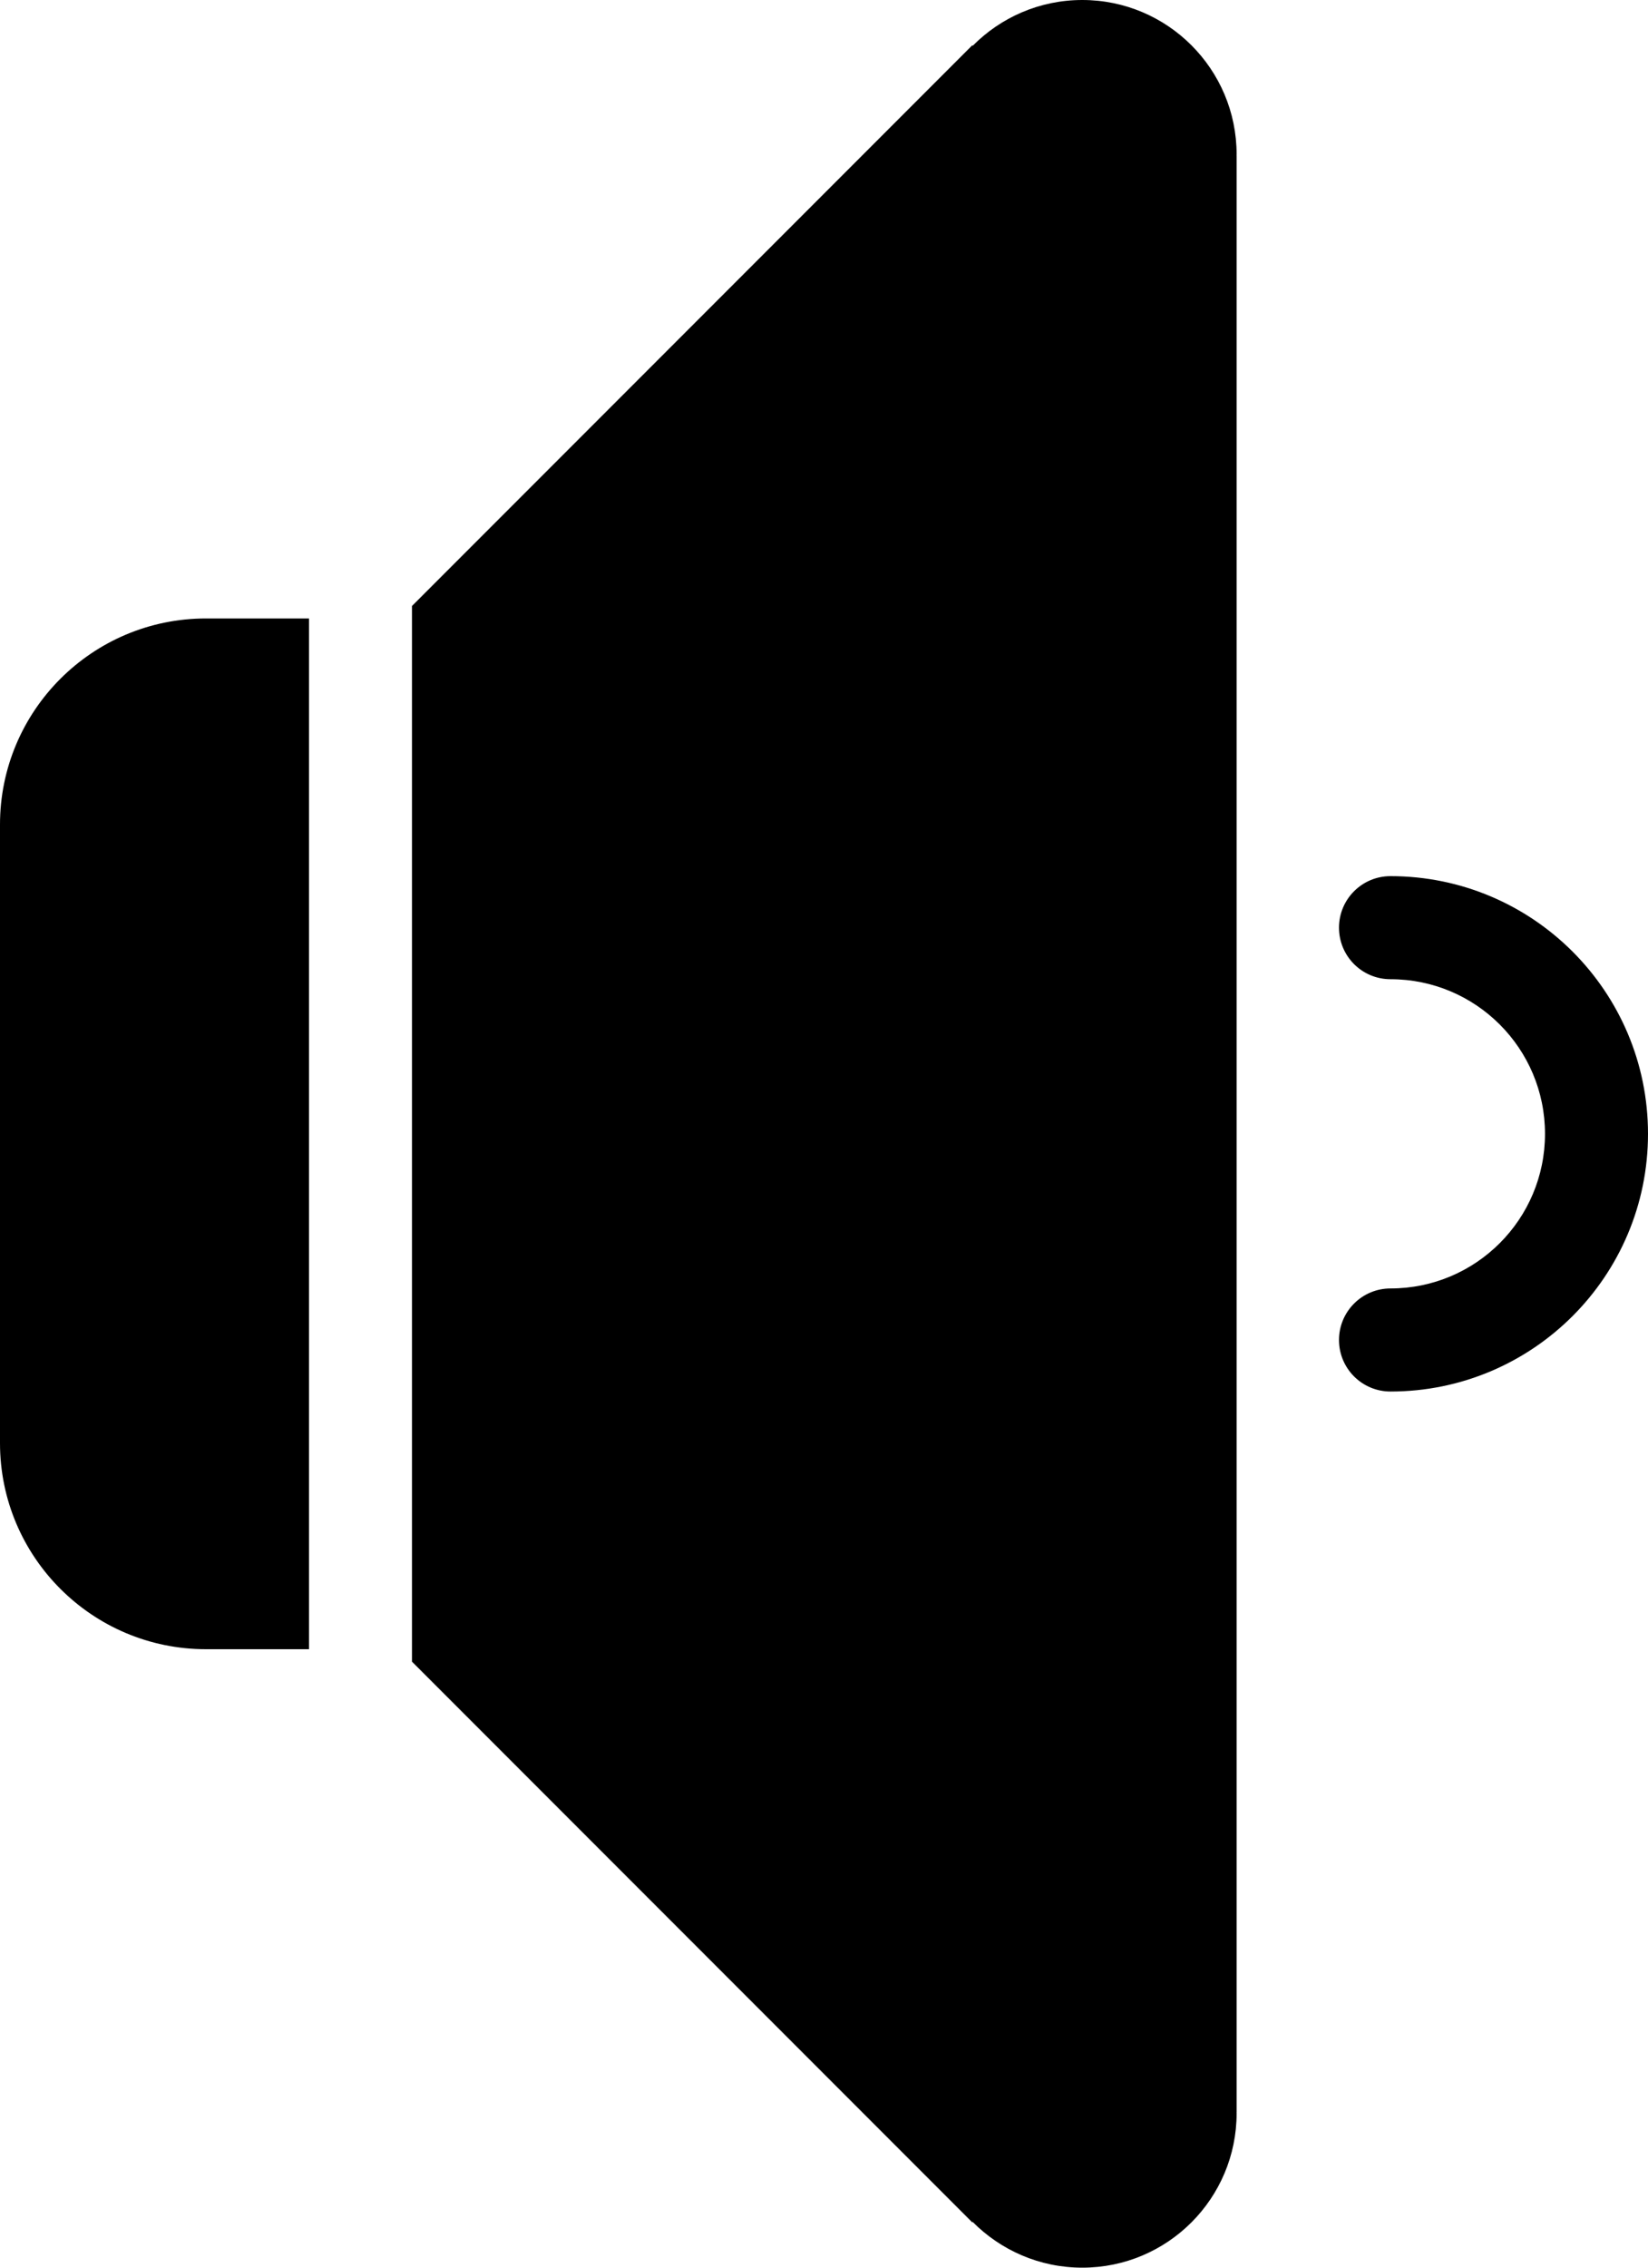 <?xml version="1.0" encoding="iso-8859-1"?>
<!-- Generator: Adobe Illustrator 16.0.4, SVG Export Plug-In . SVG Version: 6.00 Build 0)  -->
<!DOCTYPE svg PUBLIC "-//W3C//DTD SVG 1.1//EN" "http://www.w3.org/Graphics/SVG/1.1/DTD/svg11.dtd">
<svg version="1.1" id="Layer_1" xmlns="http://www.w3.org/2000/svg" xmlns:xlink="http://www.w3.org/1999/xlink" x="0px" y="0px"
	 width="32px" height="44px" viewBox="0 0 32 44" style="enable-background:new 0 0 32 44;" xml:space="preserve">
<g id="_x37_72-sound-1-toolbar-selected_x40_2x.png">
	<g>
		<path d="M0,16v12c0,2.209,1.791,4,4,4h2V12H4C1.791,12,0,13.791,0,16z M21.015,0c-0.832,0-1.584,0.34-2.127,0.888l-0.009-0.009
			L8,11.758v20.484l10.879,10.879l0.008-0.008C19.431,43.66,20.183,44,21.015,44c1.655,0,2.997-1.342,2.997-2.997
			c0-0.005-0.002-0.01-0.002-0.016h0.002V3.014H24.01c0-0.006,0.002-0.011,0.002-0.017C24.012,1.342,22.67,0,21.015,0z M27,17
			c-0.553,0-1,0.447-1,1s0.447,1,1,1c1.657,0,3,1.343,3,3s-1.343,3-3,3c-0.553,0-1,0.448-1,1c0,0.553,0.447,1,1,1
			c2.762,0,5-2.238,5-5S29.762,17,27,17z"/>
	</g>
</g>
<g>
</g>
<g>
</g>
<g>
</g>
<g>
</g>
<g>
</g>
<g>
</g>
<g>
</g>
<g>
</g>
<g>
</g>
<g>
</g>
<g>
</g>
<g>
</g>
<g>
</g>
<g>
</g>
<g>
</g>
</svg>
